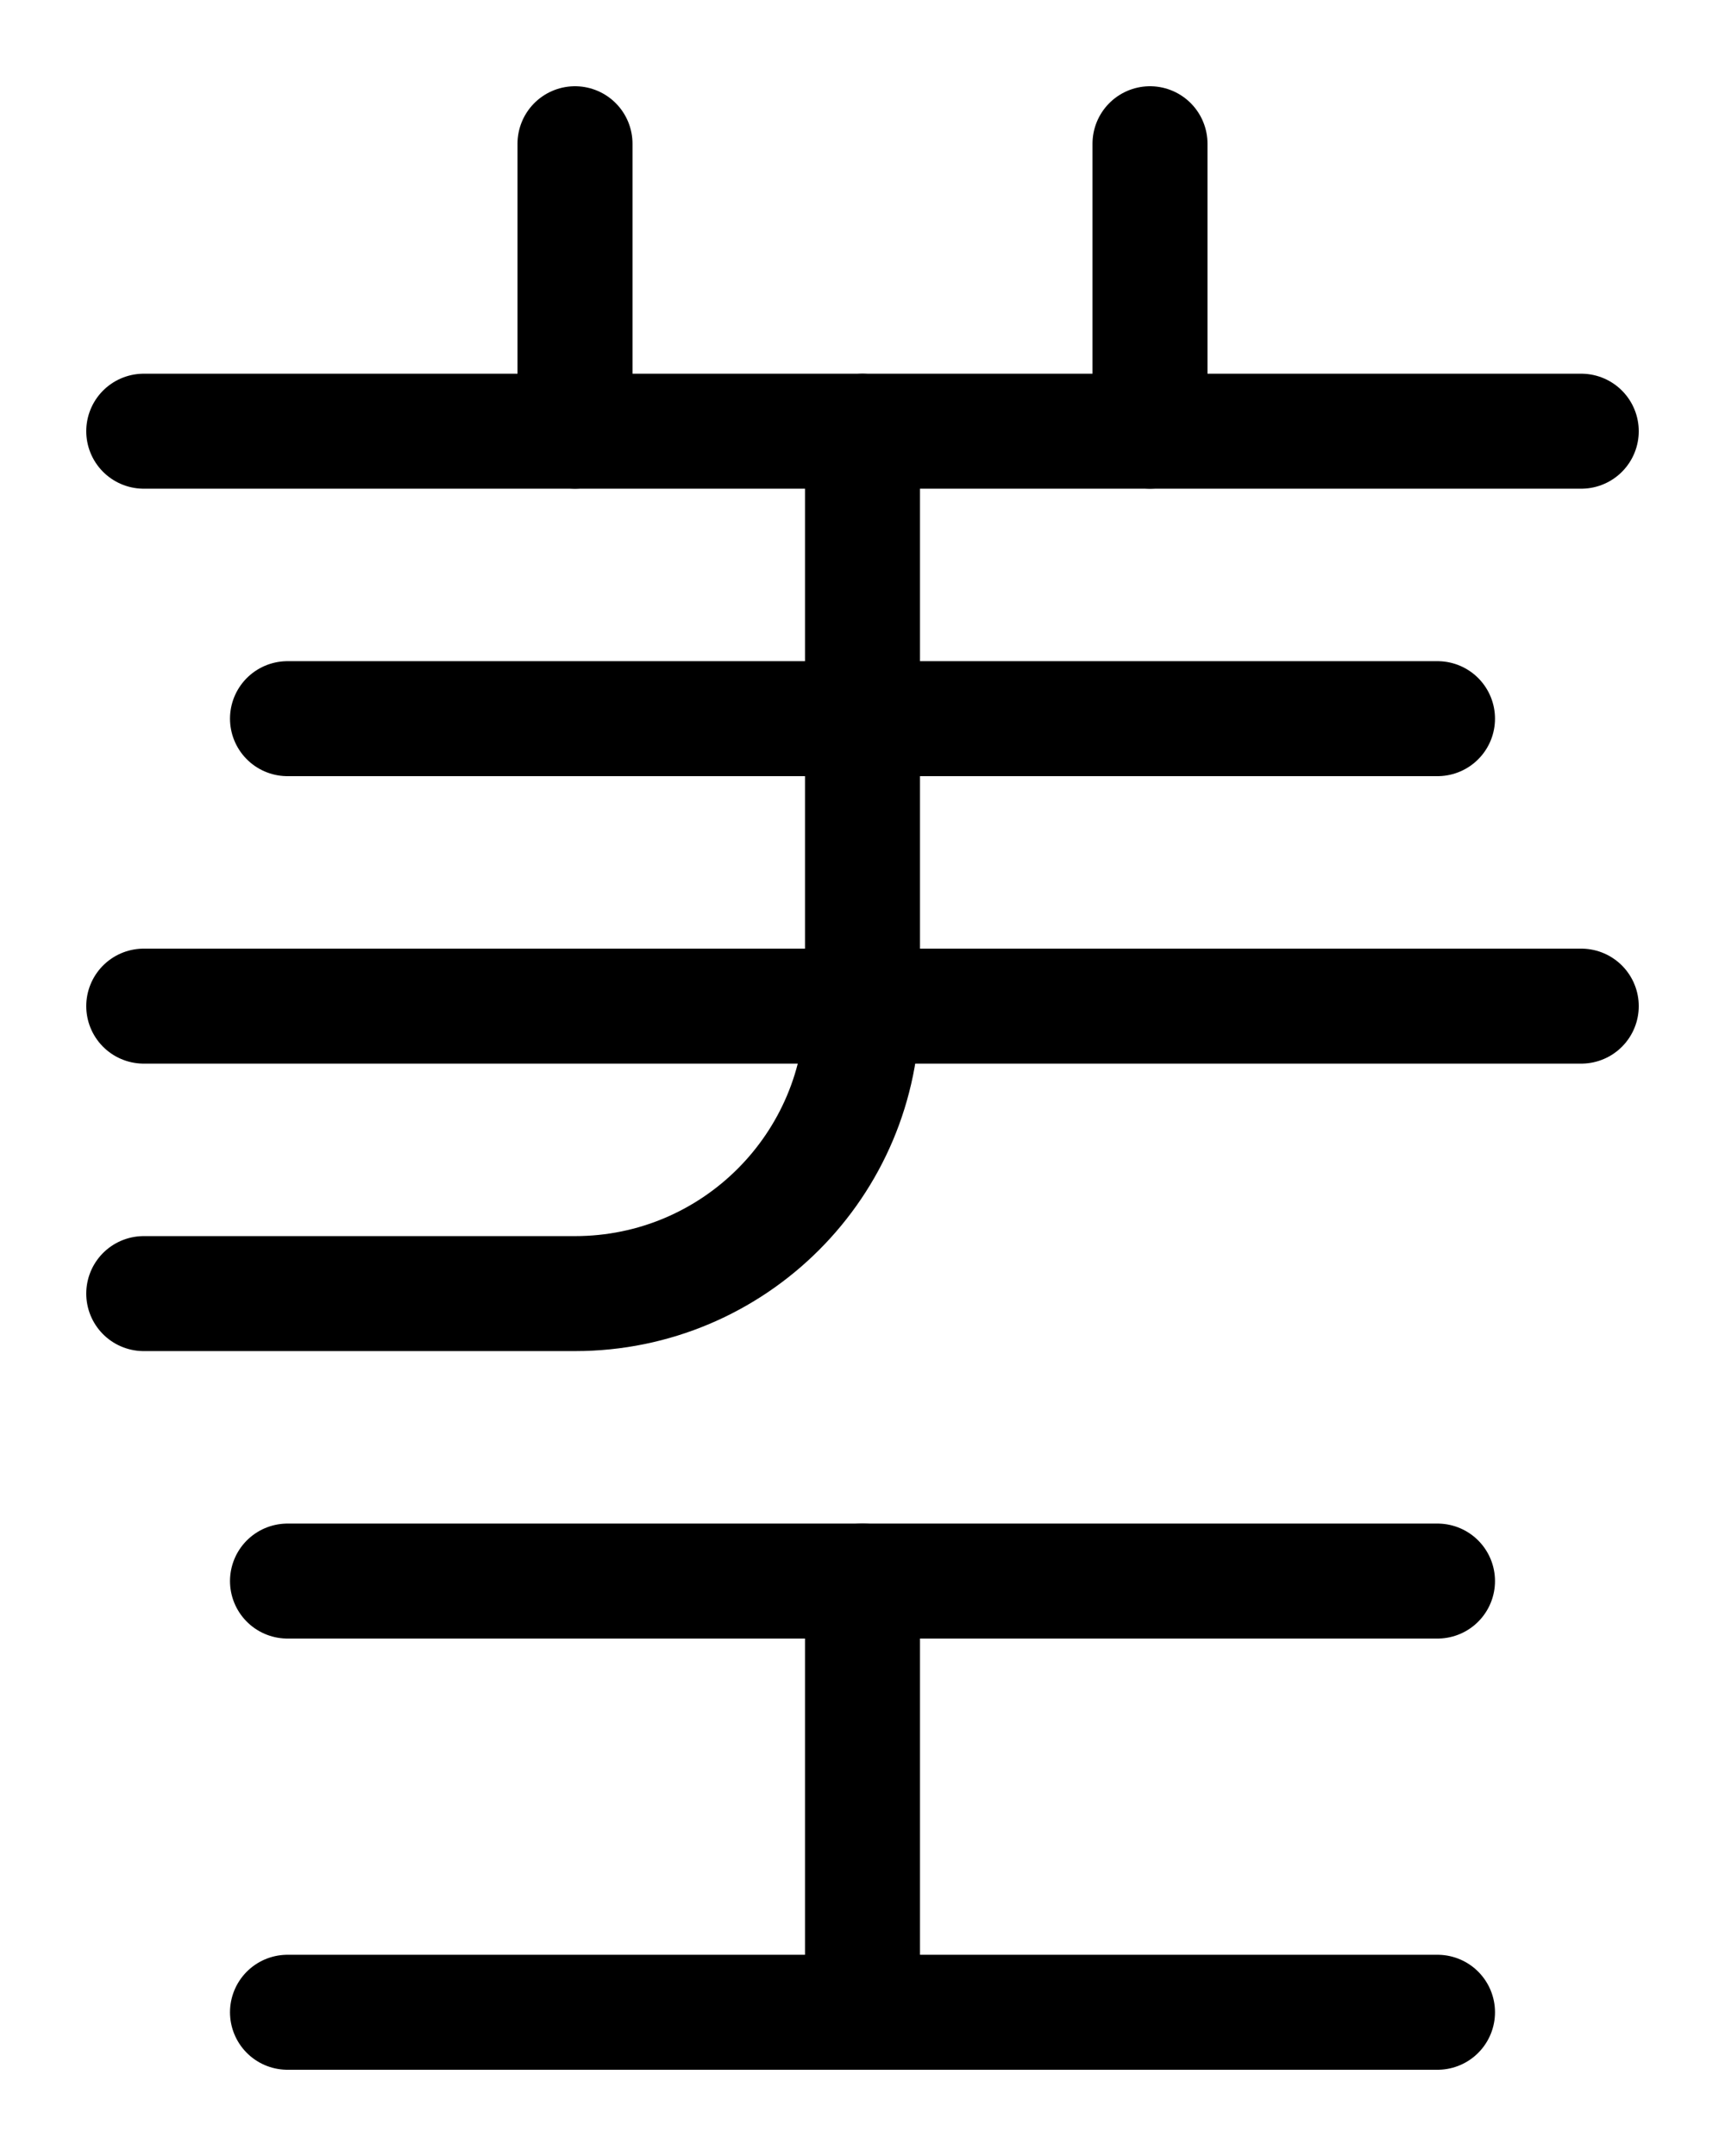 <?xml version="1.0" encoding="utf-8"?>
<!-- Generator: Adobe Illustrator 26.0.0, SVG Export Plug-In . SVG Version: 6.00 Build 0)  -->
<svg version="1.1" id="图层_1" xmlns="http://www.w3.org/2000/svg" xmlns:xlink="http://www.w3.org/1999/xlink" x="0px" y="0px"
	 viewBox="0 0 720 900" style="enable-background:new 0 0 720 900;" xml:space="preserve">
<style type="text/css">
	.st0{fill:none;stroke:#000000;stroke-width:48;stroke-linecap:round;stroke-linejoin:round;stroke-miterlimit:10;}
</style>
<line class="st0" x1="60" y1="420" x2="660" y2="420"/>
<line class="st0" x1="120" y1="660" x2="600" y2="660"/>
<line class="st0" x1="120" y1="840" x2="600" y2="840"/>
<line class="st0" x1="360" y1="660" x2="360" y2="840"/>
<path class="st0" d="M60,540h180c66.3,0,120-53.7,120-120V180"/>
<line class="st0" x1="60" y1="180" x2="660" y2="180"/>
<line class="st0" x1="120" y1="300" x2="600" y2="300"/>
<line class="st0" x1="240" y1="180" x2="240" y2="60"/>
<line class="st0" x1="480" y1="180" x2="480" y2="60"/>
</svg>

